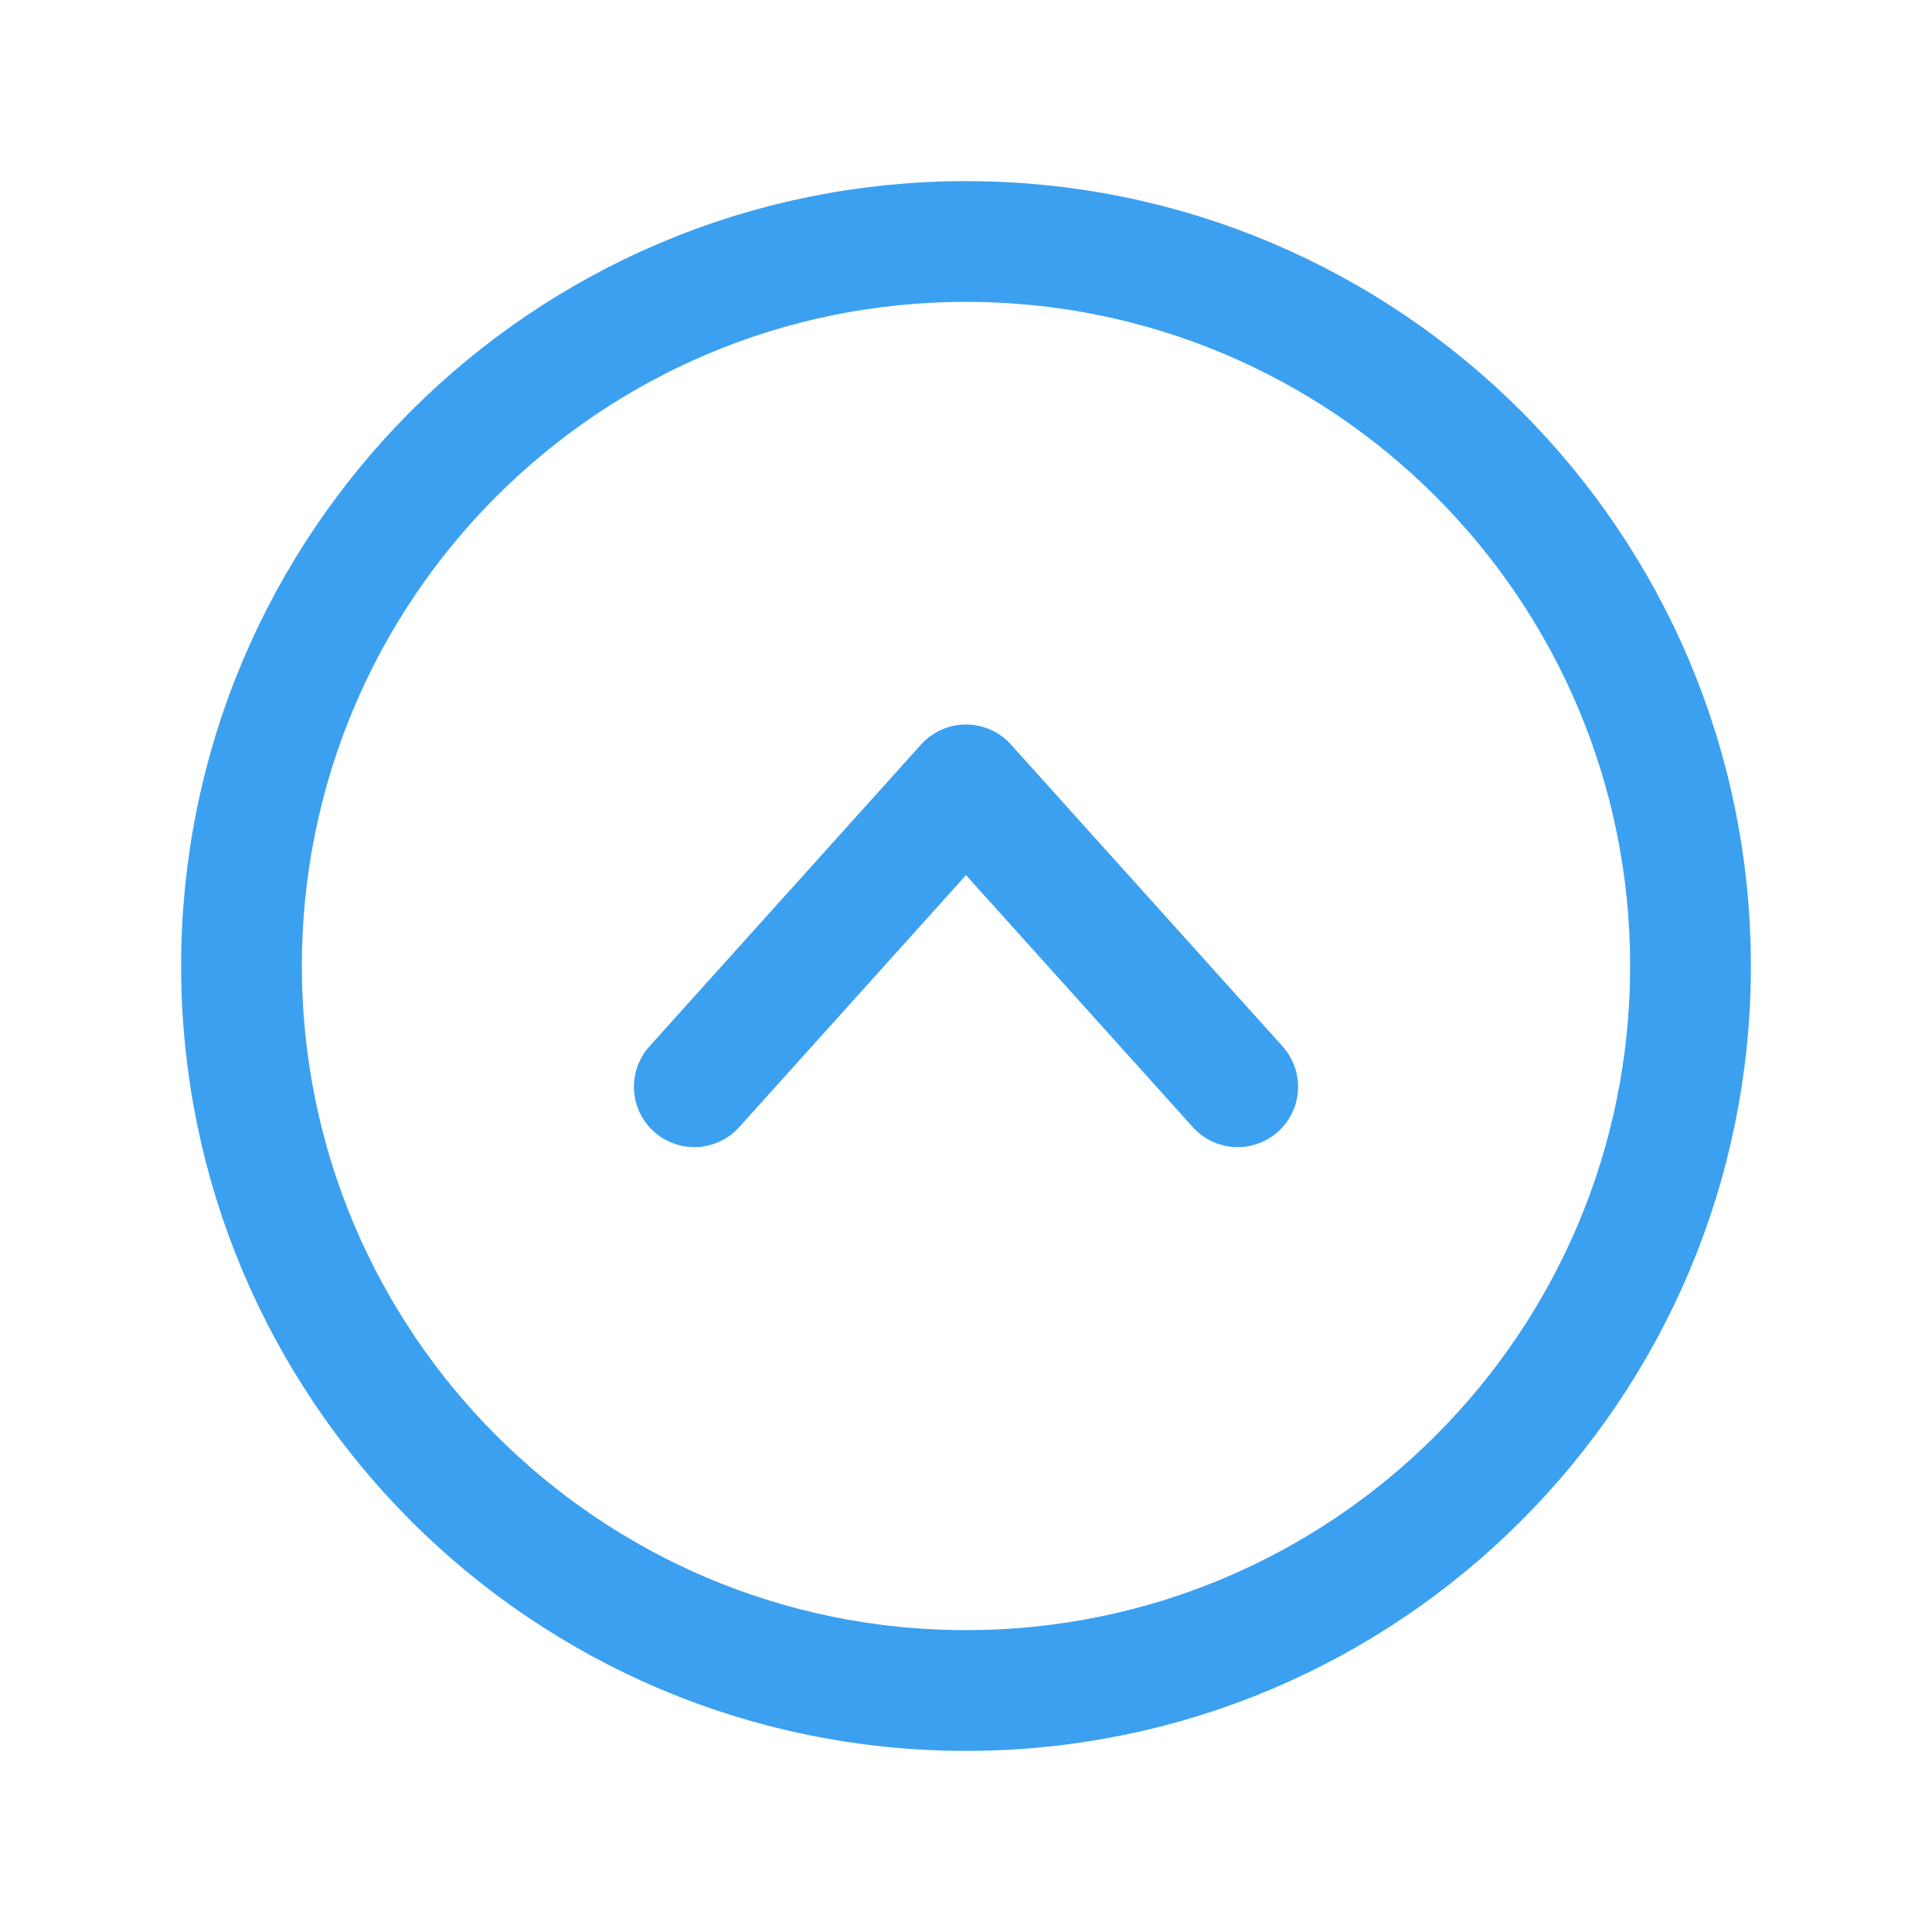 <svg width="40" height="40" viewBox="0 0 40 40" fill="none" xmlns="http://www.w3.org/2000/svg">
<path d="M20 35C28.284 35 35 28.284 35 20C35 11.716 28.284 5 20 5C11.716 5 5 11.716 5 20C5 28.284 11.716 35 20 35Z" stroke="#3CA0F0" stroke-width="2.5" stroke-miterlimit="10"/>
<path d="M25.625 22.5L20 16.25L14.375 22.5" stroke="#3CA0F0" stroke-width="2.5" stroke-linecap="round" stroke-linejoin="round"/>
</svg>
